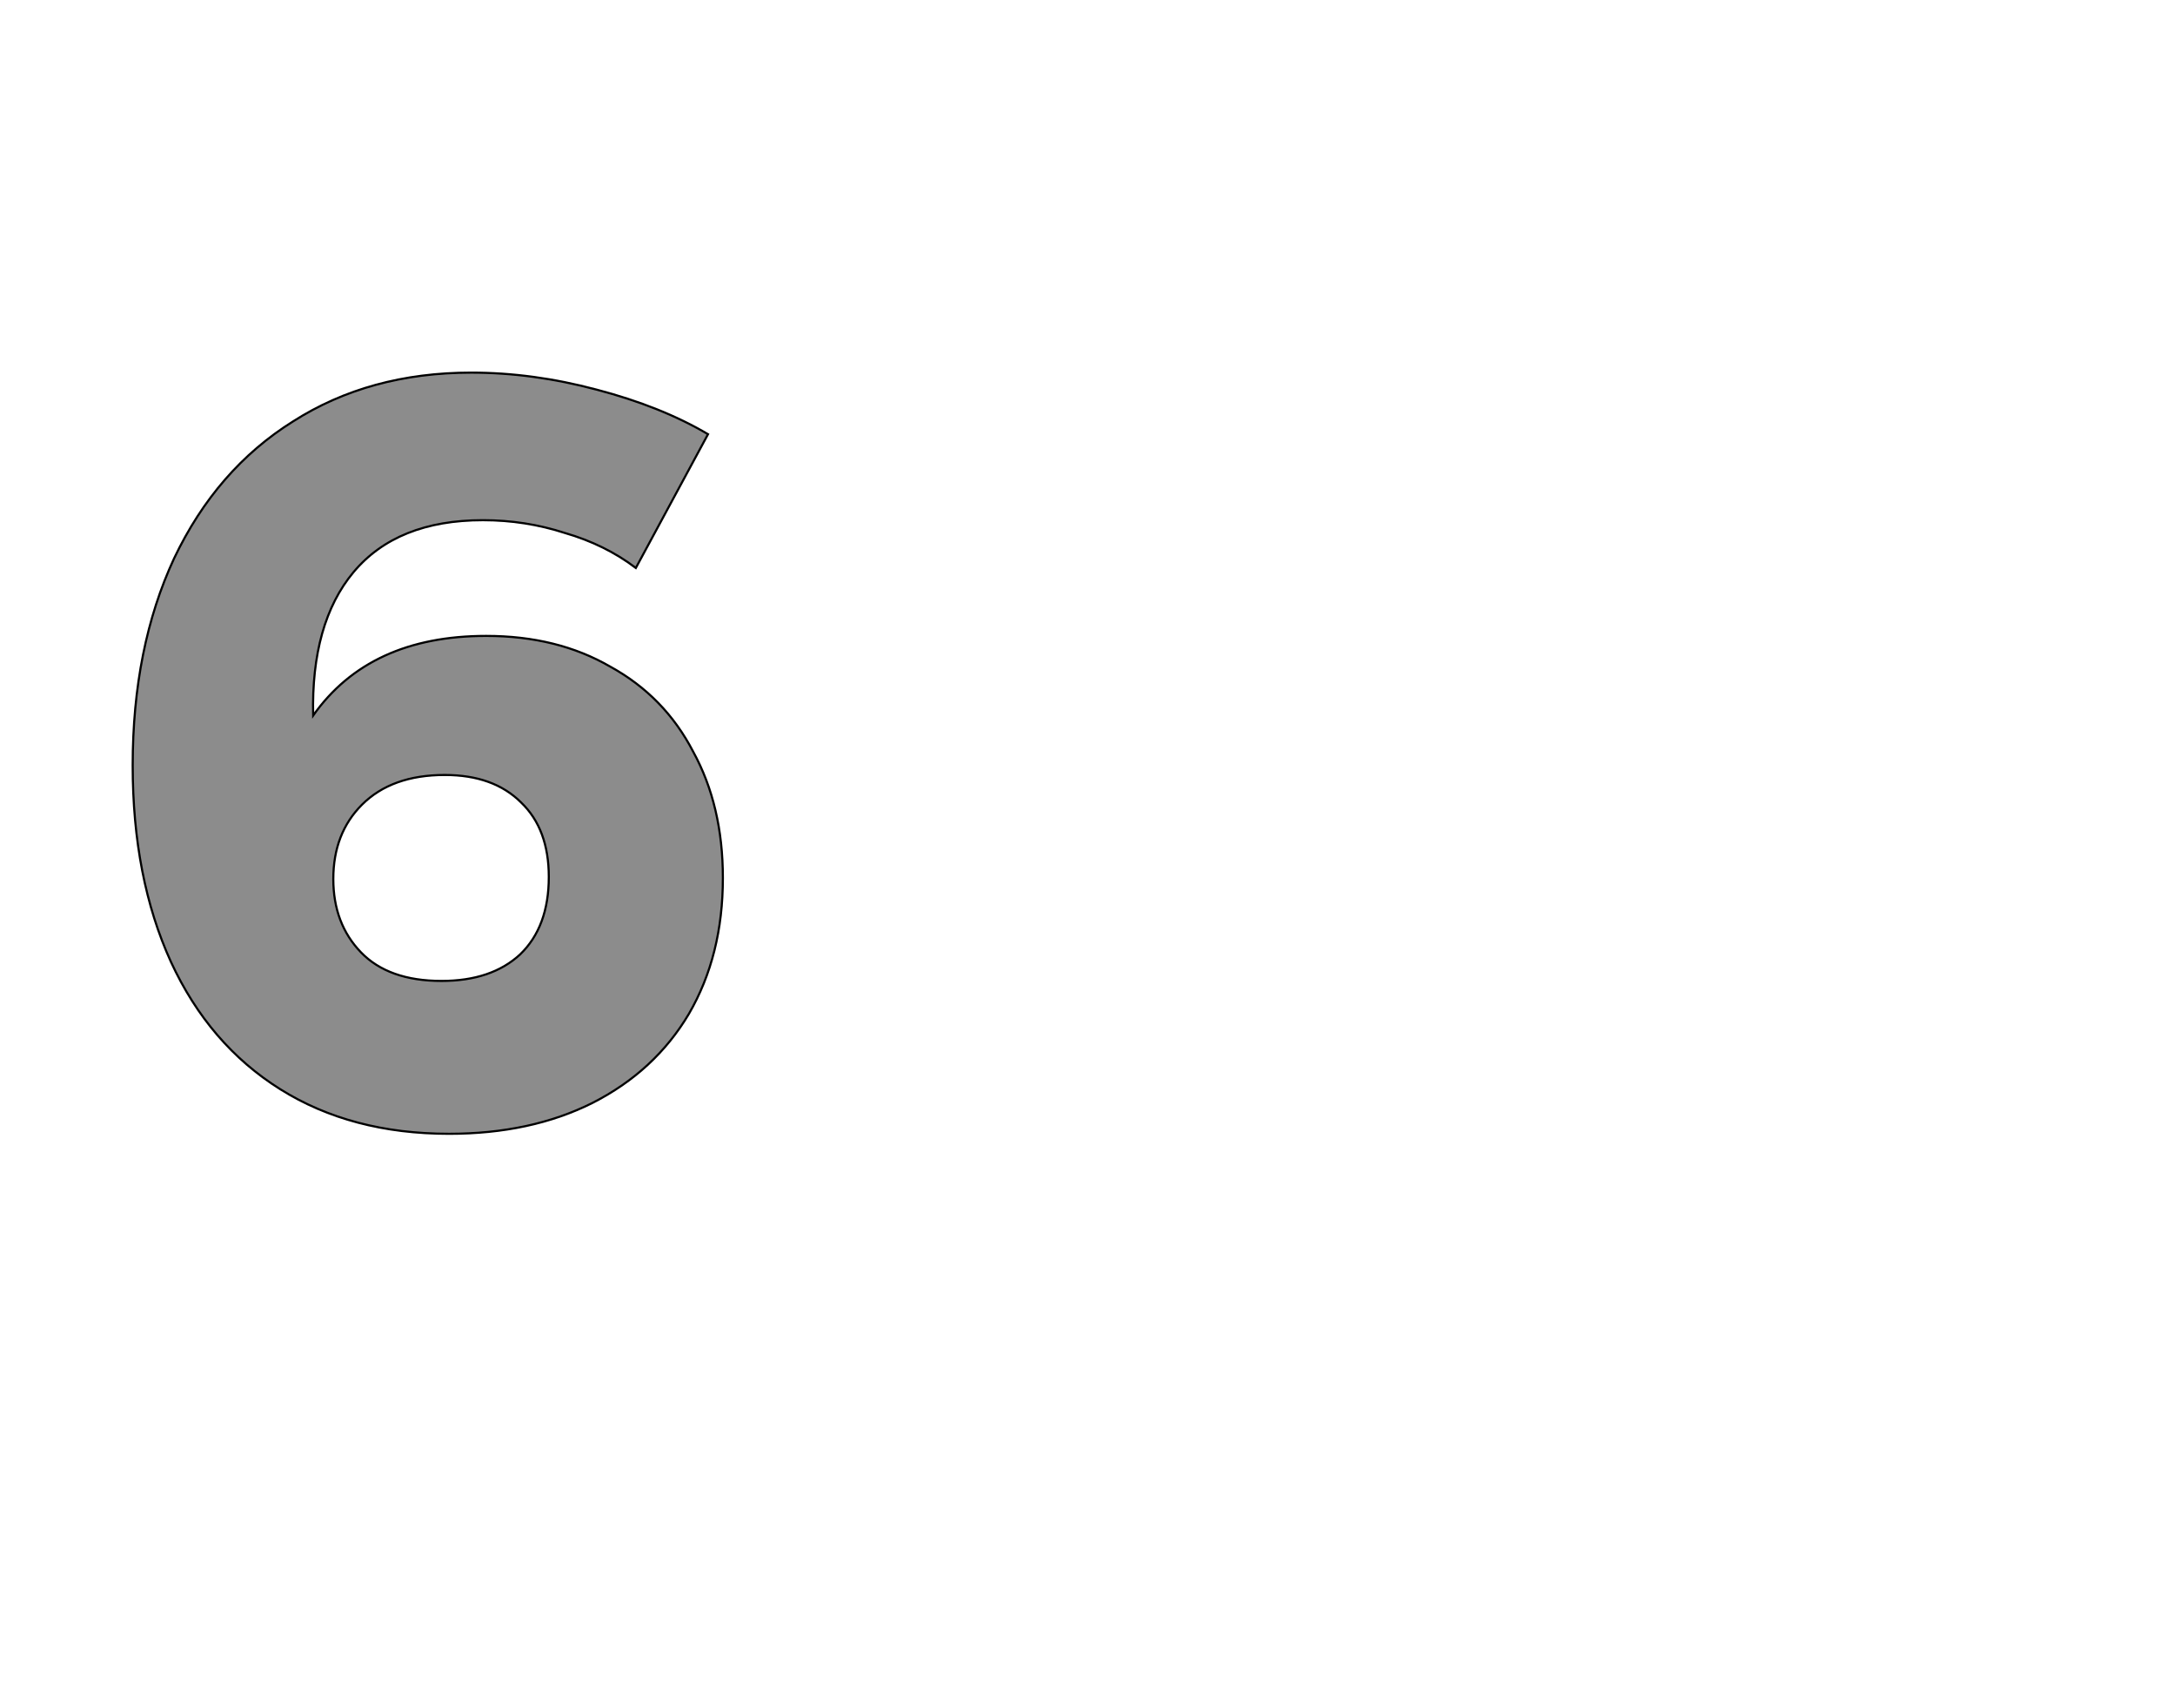 <!--
BEGIN METADATA

BBOX_X_MIN 25
BBOX_Y_MIN -8
BBOX_X_MAX 581
BBOX_Y_MAX 709
WIDTH 556
HEIGHT 717
H_BEARING_X 25
H_BEARING_Y 709
H_ADVANCE 630
V_BEARING_X -290
V_BEARING_Y 251
V_ADVANCE 1219
ORIGIN_X 0
ORIGIN_Y 0

END METADATA
-->

<svg width='2049px' height='1609px' xmlns='http://www.w3.org/2000/svg' version='1.1'>

 <!-- make sure glyph is visible within svg window -->
 <g fill-rule='nonzero'  transform='translate(100 1060)'>

  <!-- draw actual outline using lines and Bezier curves-->
  <path fill='black' stroke='black' fill-opacity='0.45'  stroke-width='2'  d='
 M 470,-547
 M 432,-558
 Q 395,-570 355,-570
 Q 274,-570 233,-521
 Q 193,-473 195,-386
 Q 248,-461 358,-461
 Q 425,-461 475,-432
 Q 526,-404 553,-352
 Q 581,-301 581,-233
 Q 581,-160 549,-105
 Q 517,-51 458,-21
 Q 400,8 323,8
 Q 231,8 164,-34
 Q 97,-76 61,-154
 Q 25,-233 25,-339
 Q 25,-450 64,-534
 Q 104,-618 176,-663
 Q 248,-709 344,-709
 Q 402,-709 462,-693
 Q 523,-677 567,-651
 L 499,-525
 Q 470,-547 432,-558
 Z

 M 269,-330
 M 241,-302
 Q 214,-275 214,-232
 Q 214,-190 240,-163
 Q 266,-136 316,-136
 Q 363,-136 390,-161
 Q 417,-187 417,-234
 Q 417,-279 391,-304
 Q 365,-330 319,-330
 Q 269,-330 241,-302
 Z

  '/>
 </g>
</svg>
